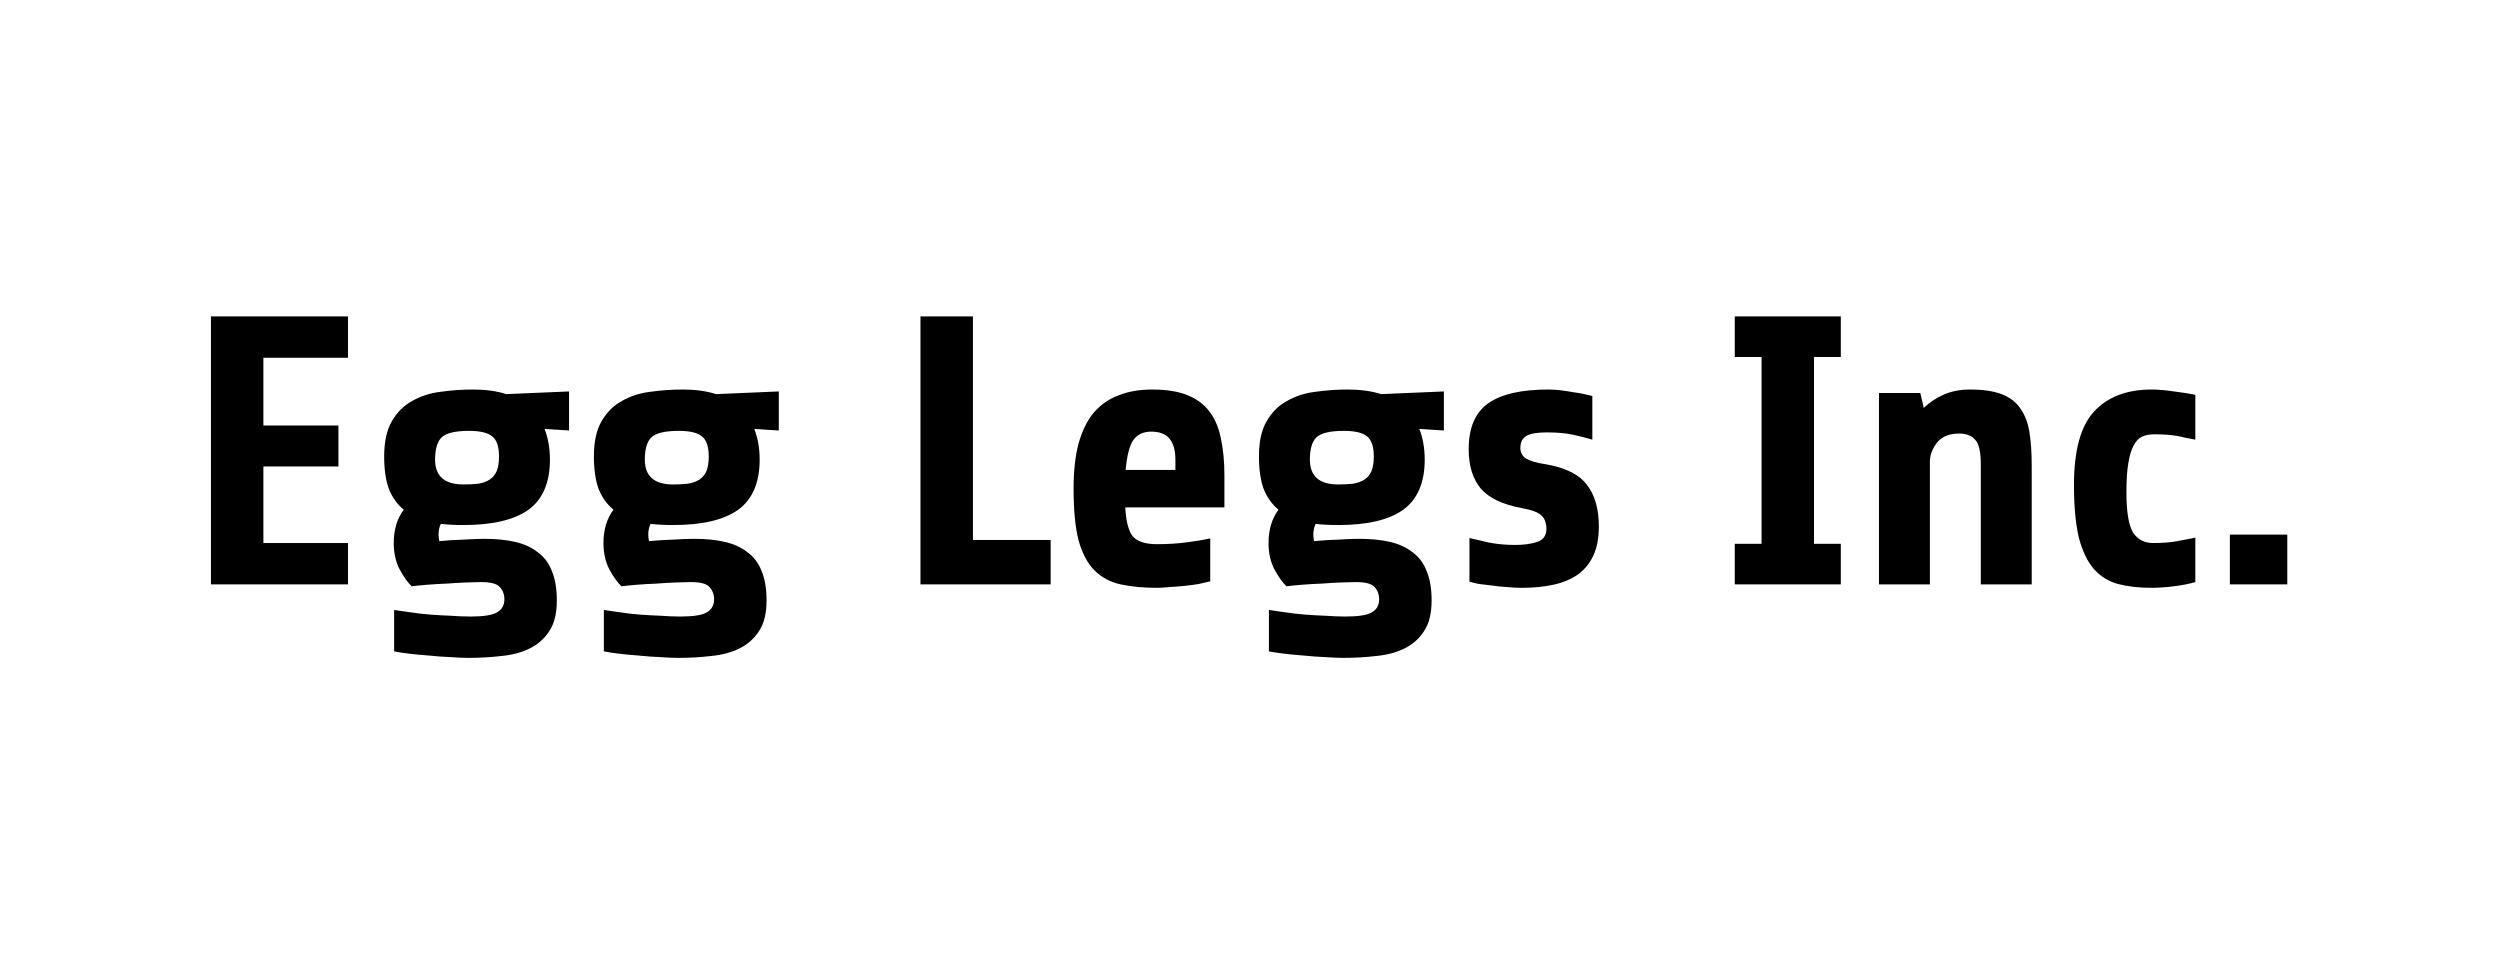 <svg width="640" height="250" viewBox="0 0 640 250" fill="none" xmlns="http://www.w3.org/2000/svg">
<rect width="640" height="250" fill="white"/>
<path d="M54 149.6V81H89.084V91.584H67.426V108.93H86.634V119.416H67.426V139.016H89.084V149.6H54Z" fill="black"/>
<path d="M140.783 117.652C140.783 123.532 138.953 127.811 135.295 130.49C131.636 133.103 126.083 134.41 118.635 134.41C116.544 134.41 114.617 134.312 112.853 134.116C112.461 134.9 112.265 135.847 112.265 136.958C112.265 137.35 112.33 137.873 112.461 138.526C114.551 138.33 116.675 138.199 118.831 138.134C120.987 138.003 122.718 137.938 124.025 137.938C126.965 137.938 129.578 138.199 131.865 138.722C134.151 139.245 136.079 140.127 137.647 141.368C139.28 142.544 140.489 144.145 141.273 146.17C142.122 148.195 142.547 150.711 142.547 153.716C142.547 156.983 141.926 159.563 140.685 161.458C139.443 163.418 137.777 164.921 135.687 165.966C133.596 167.011 131.179 167.665 128.435 167.926C125.756 168.253 122.914 168.416 119.909 168.416C118.667 168.416 117.132 168.351 115.303 168.22C113.539 168.155 111.742 168.024 109.913 167.828C108.083 167.697 106.352 167.534 104.719 167.338C103.085 167.142 101.811 166.946 100.897 166.75V156.166C102.138 156.362 103.543 156.558 105.111 156.754C106.744 157.015 108.443 157.211 110.207 157.342C111.971 157.473 113.735 157.571 115.499 157.636C117.263 157.767 118.929 157.832 120.497 157.832C123.829 157.832 126.083 157.473 127.259 156.754C128.5 156.035 129.121 154.925 129.121 153.422C129.121 152.181 128.729 151.135 127.945 150.286C127.226 149.437 125.625 149.012 123.143 149.012C122.228 149.012 120.954 149.045 119.321 149.11C117.753 149.175 116.087 149.273 114.323 149.404C112.624 149.469 110.958 149.567 109.325 149.698C107.691 149.829 106.385 149.959 105.405 150.09C104.425 149.175 103.412 147.771 102.367 145.876C101.321 143.916 100.799 141.629 100.799 139.016C100.799 135.619 101.648 132.777 103.347 130.49C101.648 129.053 100.374 127.256 99.525 125.1C98.741 122.879 98.349 120.135 98.349 116.868C98.349 113.079 99.002 110.073 100.309 107.852C101.615 105.565 103.347 103.834 105.503 102.658C107.659 101.417 110.076 100.633 112.755 100.306C115.499 99.914 118.275 99.718 121.085 99.718C124.351 99.718 127.193 100.11 129.611 100.894L145.683 100.208V110.204L139.411 109.812C140.325 112.164 140.783 114.777 140.783 117.652ZM127.749 116.868C127.749 114.385 127.194 112.687 126.083 111.772C124.972 110.792 122.979 110.302 120.105 110.302C116.577 110.302 114.225 110.857 113.049 111.968C111.938 113.079 111.383 114.973 111.383 117.652C111.383 121.899 113.8 124.022 118.635 124.022C120.072 124.022 121.346 123.957 122.457 123.826C123.633 123.63 124.613 123.271 125.397 122.748C126.181 122.225 126.769 121.507 127.161 120.592C127.553 119.612 127.749 118.371 127.749 116.868Z" fill="black"/>
<path d="M194.472 117.652C194.472 123.532 192.643 127.811 188.984 130.49C185.326 133.103 179.772 134.41 172.324 134.41C170.234 134.41 168.306 134.312 166.542 134.116C166.15 134.9 165.954 135.847 165.954 136.958C165.954 137.35 166.02 137.873 166.15 138.526C168.241 138.33 170.364 138.199 172.52 138.134C174.676 138.003 176.408 137.938 177.714 137.938C180.654 137.938 183.268 138.199 185.554 138.722C187.841 139.245 189.768 140.127 191.336 141.368C192.97 142.544 194.178 144.145 194.962 146.17C195.812 148.195 196.236 150.711 196.236 153.716C196.236 156.983 195.616 159.563 194.374 161.458C193.133 163.418 191.467 164.921 189.376 165.966C187.286 167.011 184.868 167.665 182.124 167.926C179.446 168.253 176.604 168.416 173.598 168.416C172.357 168.416 170.822 168.351 168.992 168.22C167.228 168.155 165.432 168.024 163.602 167.828C161.773 167.697 160.042 167.534 158.408 167.338C156.775 167.142 155.501 166.946 154.586 166.75V156.166C155.828 156.362 157.232 156.558 158.8 156.754C160.434 157.015 162.132 157.211 163.896 157.342C165.66 157.473 167.424 157.571 169.188 157.636C170.952 157.767 172.618 157.832 174.186 157.832C177.518 157.832 179.772 157.473 180.948 156.754C182.19 156.035 182.81 154.925 182.81 153.422C182.81 152.181 182.418 151.135 181.634 150.286C180.916 149.437 179.315 149.012 176.832 149.012C175.918 149.012 174.644 149.045 173.01 149.11C171.442 149.175 169.776 149.273 168.012 149.404C166.314 149.469 164.648 149.567 163.014 149.698C161.381 149.829 160.074 149.959 159.094 150.09C158.114 149.175 157.102 147.771 156.056 145.876C155.011 143.916 154.488 141.629 154.488 139.016C154.488 135.619 155.338 132.777 157.036 130.49C155.338 129.053 154.064 127.256 153.214 125.1C152.43 122.879 152.038 120.135 152.038 116.868C152.038 113.079 152.692 110.073 153.998 107.852C155.305 105.565 157.036 103.834 159.192 102.658C161.348 101.417 163.766 100.633 166.444 100.306C169.188 99.914 171.965 99.718 174.774 99.718C178.041 99.718 180.883 100.11 183.3 100.894L199.372 100.208V110.204L193.1 109.812C194.015 112.164 194.472 114.777 194.472 117.652ZM181.438 116.868C181.438 114.385 180.883 112.687 179.772 111.772C178.662 110.792 176.669 110.302 173.794 110.302C170.266 110.302 167.914 110.857 166.738 111.968C165.628 113.079 165.072 114.973 165.072 117.652C165.072 121.899 167.49 124.022 172.324 124.022C173.762 124.022 175.036 123.957 176.146 123.826C177.322 123.63 178.302 123.271 179.086 122.748C179.87 122.225 180.458 121.507 180.85 120.592C181.242 119.612 181.438 118.371 181.438 116.868Z" fill="black"/>
<path d="M235.645 149.6V81H249.071V138.232H268.965V149.6H235.645Z" fill="black"/>
<path d="M288.067 129.902C288.263 133.495 288.916 135.978 290.027 137.35C291.203 138.657 293.261 139.31 296.201 139.31C298.945 139.31 301.526 139.147 303.943 138.82C306.426 138.493 308.386 138.167 309.823 137.84V148.816C309.039 149.012 308.059 149.241 306.883 149.502C305.707 149.698 304.466 149.861 303.159 149.992C301.852 150.123 300.578 150.221 299.337 150.286C298.161 150.417 297.116 150.482 296.201 150.482C292.673 150.482 289.57 150.188 286.891 149.6C284.212 149.012 281.958 147.803 280.129 145.974C278.365 144.145 277.026 141.597 276.111 138.33C275.262 134.998 274.837 130.588 274.837 125.1C274.837 120.592 275.262 116.737 276.111 113.536C277.026 110.269 278.332 107.623 280.031 105.598C281.795 103.573 283.918 102.103 286.401 101.188C288.884 100.208 291.726 99.718 294.927 99.718C298.651 99.718 301.689 100.208 304.041 101.188C306.458 102.168 308.353 103.605 309.725 105.5C311.097 107.329 312.044 109.616 312.567 112.36C313.155 115.104 313.449 118.207 313.449 121.67V129.902H288.067ZM294.731 110.498C292.706 110.498 291.17 111.217 290.125 112.654C289.145 114.091 288.492 116.639 288.165 120.298H300.905V117.75C300.905 115.333 300.415 113.536 299.435 112.36C298.455 111.119 296.887 110.498 294.731 110.498Z" fill="black"/>
<path d="M364.728 117.652C364.728 123.532 362.899 127.811 359.24 130.49C355.581 133.103 350.028 134.41 342.58 134.41C340.489 134.41 338.562 134.312 336.798 134.116C336.406 134.9 336.21 135.847 336.21 136.958C336.21 137.35 336.275 137.873 336.406 138.526C338.497 138.33 340.62 138.199 342.776 138.134C344.932 138.003 346.663 137.938 347.97 137.938C350.91 137.938 353.523 138.199 355.81 138.722C358.097 139.245 360.024 140.127 361.592 141.368C363.225 142.544 364.434 144.145 365.218 146.17C366.067 148.195 366.492 150.711 366.492 153.716C366.492 156.983 365.871 159.563 364.63 161.458C363.389 163.418 361.723 164.921 359.632 165.966C357.541 167.011 355.124 167.665 352.38 167.926C349.701 168.253 346.859 168.416 343.854 168.416C342.613 168.416 341.077 168.351 339.248 168.22C337.484 168.155 335.687 168.024 333.858 167.828C332.029 167.697 330.297 167.534 328.664 167.338C327.031 167.142 325.757 166.946 324.842 166.75V156.166C326.083 156.362 327.488 156.558 329.056 156.754C330.689 157.015 332.388 157.211 334.152 157.342C335.916 157.473 337.68 157.571 339.444 157.636C341.208 157.767 342.874 157.832 344.442 157.832C347.774 157.832 350.028 157.473 351.204 156.754C352.445 156.035 353.066 154.925 353.066 153.422C353.066 152.181 352.674 151.135 351.89 150.286C351.171 149.437 349.571 149.012 347.088 149.012C346.173 149.012 344.899 149.045 343.266 149.11C341.698 149.175 340.032 149.273 338.268 149.404C336.569 149.469 334.903 149.567 333.27 149.698C331.637 149.829 330.33 149.959 329.35 150.09C328.37 149.175 327.357 147.771 326.312 145.876C325.267 143.916 324.744 141.629 324.744 139.016C324.744 135.619 325.593 132.777 327.292 130.49C325.593 129.053 324.319 127.256 323.47 125.1C322.686 122.879 322.294 120.135 322.294 116.868C322.294 113.079 322.947 110.073 324.254 107.852C325.561 105.565 327.292 103.834 329.448 102.658C331.604 101.417 334.021 100.633 336.7 100.306C339.444 99.914 342.221 99.718 345.03 99.718C348.297 99.718 351.139 100.11 353.556 100.894L369.628 100.208V110.204L363.356 109.812C364.271 112.164 364.728 114.777 364.728 117.652ZM351.694 116.868C351.694 114.385 351.139 112.687 350.028 111.772C348.917 110.792 346.925 110.302 344.05 110.302C340.522 110.302 338.17 110.857 336.994 111.968C335.883 113.079 335.328 114.973 335.328 117.652C335.328 121.899 337.745 124.022 342.58 124.022C344.017 124.022 345.291 123.957 346.402 123.826C347.578 123.63 348.558 123.271 349.342 122.748C350.126 122.225 350.714 121.507 351.106 120.592C351.498 119.612 351.694 118.371 351.694 116.868Z" fill="black"/>
<path d="M409.304 134.802C409.304 137.807 408.814 140.323 407.834 142.348C406.919 144.308 405.58 145.909 403.816 147.15C402.117 148.326 400.059 149.175 397.642 149.698C395.224 150.221 392.546 150.482 389.606 150.482C388.364 150.482 387.09 150.417 385.784 150.286C384.477 150.221 383.203 150.09 381.962 149.894C380.786 149.763 379.675 149.633 378.63 149.502C377.65 149.306 376.833 149.11 376.18 148.914V137.742C377.486 138.069 379.185 138.461 381.276 138.918C383.366 139.31 385.555 139.506 387.842 139.506C390.128 139.506 392.023 139.245 393.526 138.722C395.094 138.199 395.878 137.089 395.878 135.39C395.878 133.887 395.453 132.744 394.604 131.96C393.82 131.176 392.186 130.555 389.704 130.098C384.673 129.183 381.112 127.485 379.022 125.002C376.996 122.519 375.984 119.187 375.984 115.006C375.984 109.518 377.65 105.598 380.982 103.246C384.314 100.894 389.442 99.718 396.368 99.718C397.348 99.718 398.393 99.783 399.504 99.914C400.614 100.045 401.692 100.208 402.738 100.404C403.783 100.535 404.73 100.698 405.58 100.894C406.494 101.09 407.18 101.253 407.638 101.384V112.556C406.135 112.099 404.469 111.674 402.64 111.282C400.876 110.89 398.654 110.694 395.976 110.694C393.558 110.694 391.827 110.988 390.782 111.576C389.736 112.164 389.214 113.209 389.214 114.712C389.214 115.888 389.736 116.803 390.782 117.456C391.827 118.044 393.428 118.501 395.584 118.828C400.68 119.677 404.24 121.441 406.266 124.12C408.291 126.733 409.304 130.294 409.304 134.802Z" fill="black"/>
<path d="M444.101 149.6V139.212H450.961V91.388H444.101V81H471.247V91.388H464.387V139.212H471.247V149.6H444.101Z" fill="black"/>
<path d="M481.016 149.6V100.6H491.6L492.482 104.422C493.985 102.985 495.716 101.841 497.676 100.992C499.636 100.143 501.825 99.718 504.242 99.718C507.639 99.718 510.351 100.11 512.376 100.894C514.467 101.678 516.067 102.887 517.178 104.52C518.354 106.153 519.138 108.179 519.53 110.596C519.922 113.013 520.118 115.888 520.118 119.22V149.6H507.084V118.926C507.084 115.659 506.594 113.536 505.614 112.556C504.699 111.511 503.36 110.988 501.596 110.988C499.113 110.988 497.251 111.707 496.01 113.144C494.834 114.581 494.181 116.149 494.05 117.848V149.6H481.016Z" fill="black"/>
<path d="M562.004 149.012C560.436 149.469 558.607 149.829 556.516 150.09C554.426 150.351 552.498 150.482 550.734 150.482C547.533 150.482 544.691 150.155 542.208 149.502C539.791 148.849 537.733 147.575 536.034 145.68C534.401 143.785 533.127 141.139 532.212 137.742C531.363 134.279 530.938 129.739 530.938 124.12C530.938 115.365 532.637 109.126 536.034 105.402C539.497 101.613 544.43 99.718 550.832 99.718C552.466 99.718 554.36 99.881 556.516 100.208C558.738 100.469 560.567 100.763 562.004 101.09V112.556C561.09 112.36 560.24 112.197 559.456 112.066C558.738 111.87 557.986 111.707 557.202 111.576C556.418 111.445 555.569 111.347 554.654 111.282C553.74 111.217 552.662 111.184 551.42 111.184C550.31 111.184 549.297 111.38 548.382 111.772C547.533 112.164 546.814 112.915 546.226 114.026C545.638 115.071 545.181 116.574 544.854 118.534C544.528 120.429 544.364 122.944 544.364 126.08C544.364 130.98 544.92 134.377 546.03 136.272C547.206 138.101 548.938 139.016 551.224 139.016C553.707 139.016 555.765 138.853 557.398 138.526C559.032 138.199 560.567 137.905 562.004 137.644V149.012Z" fill="black"/>
<path d="M570.847 149.6V136.86H585.547V149.6H570.847Z" fill="black"/>
</svg>
